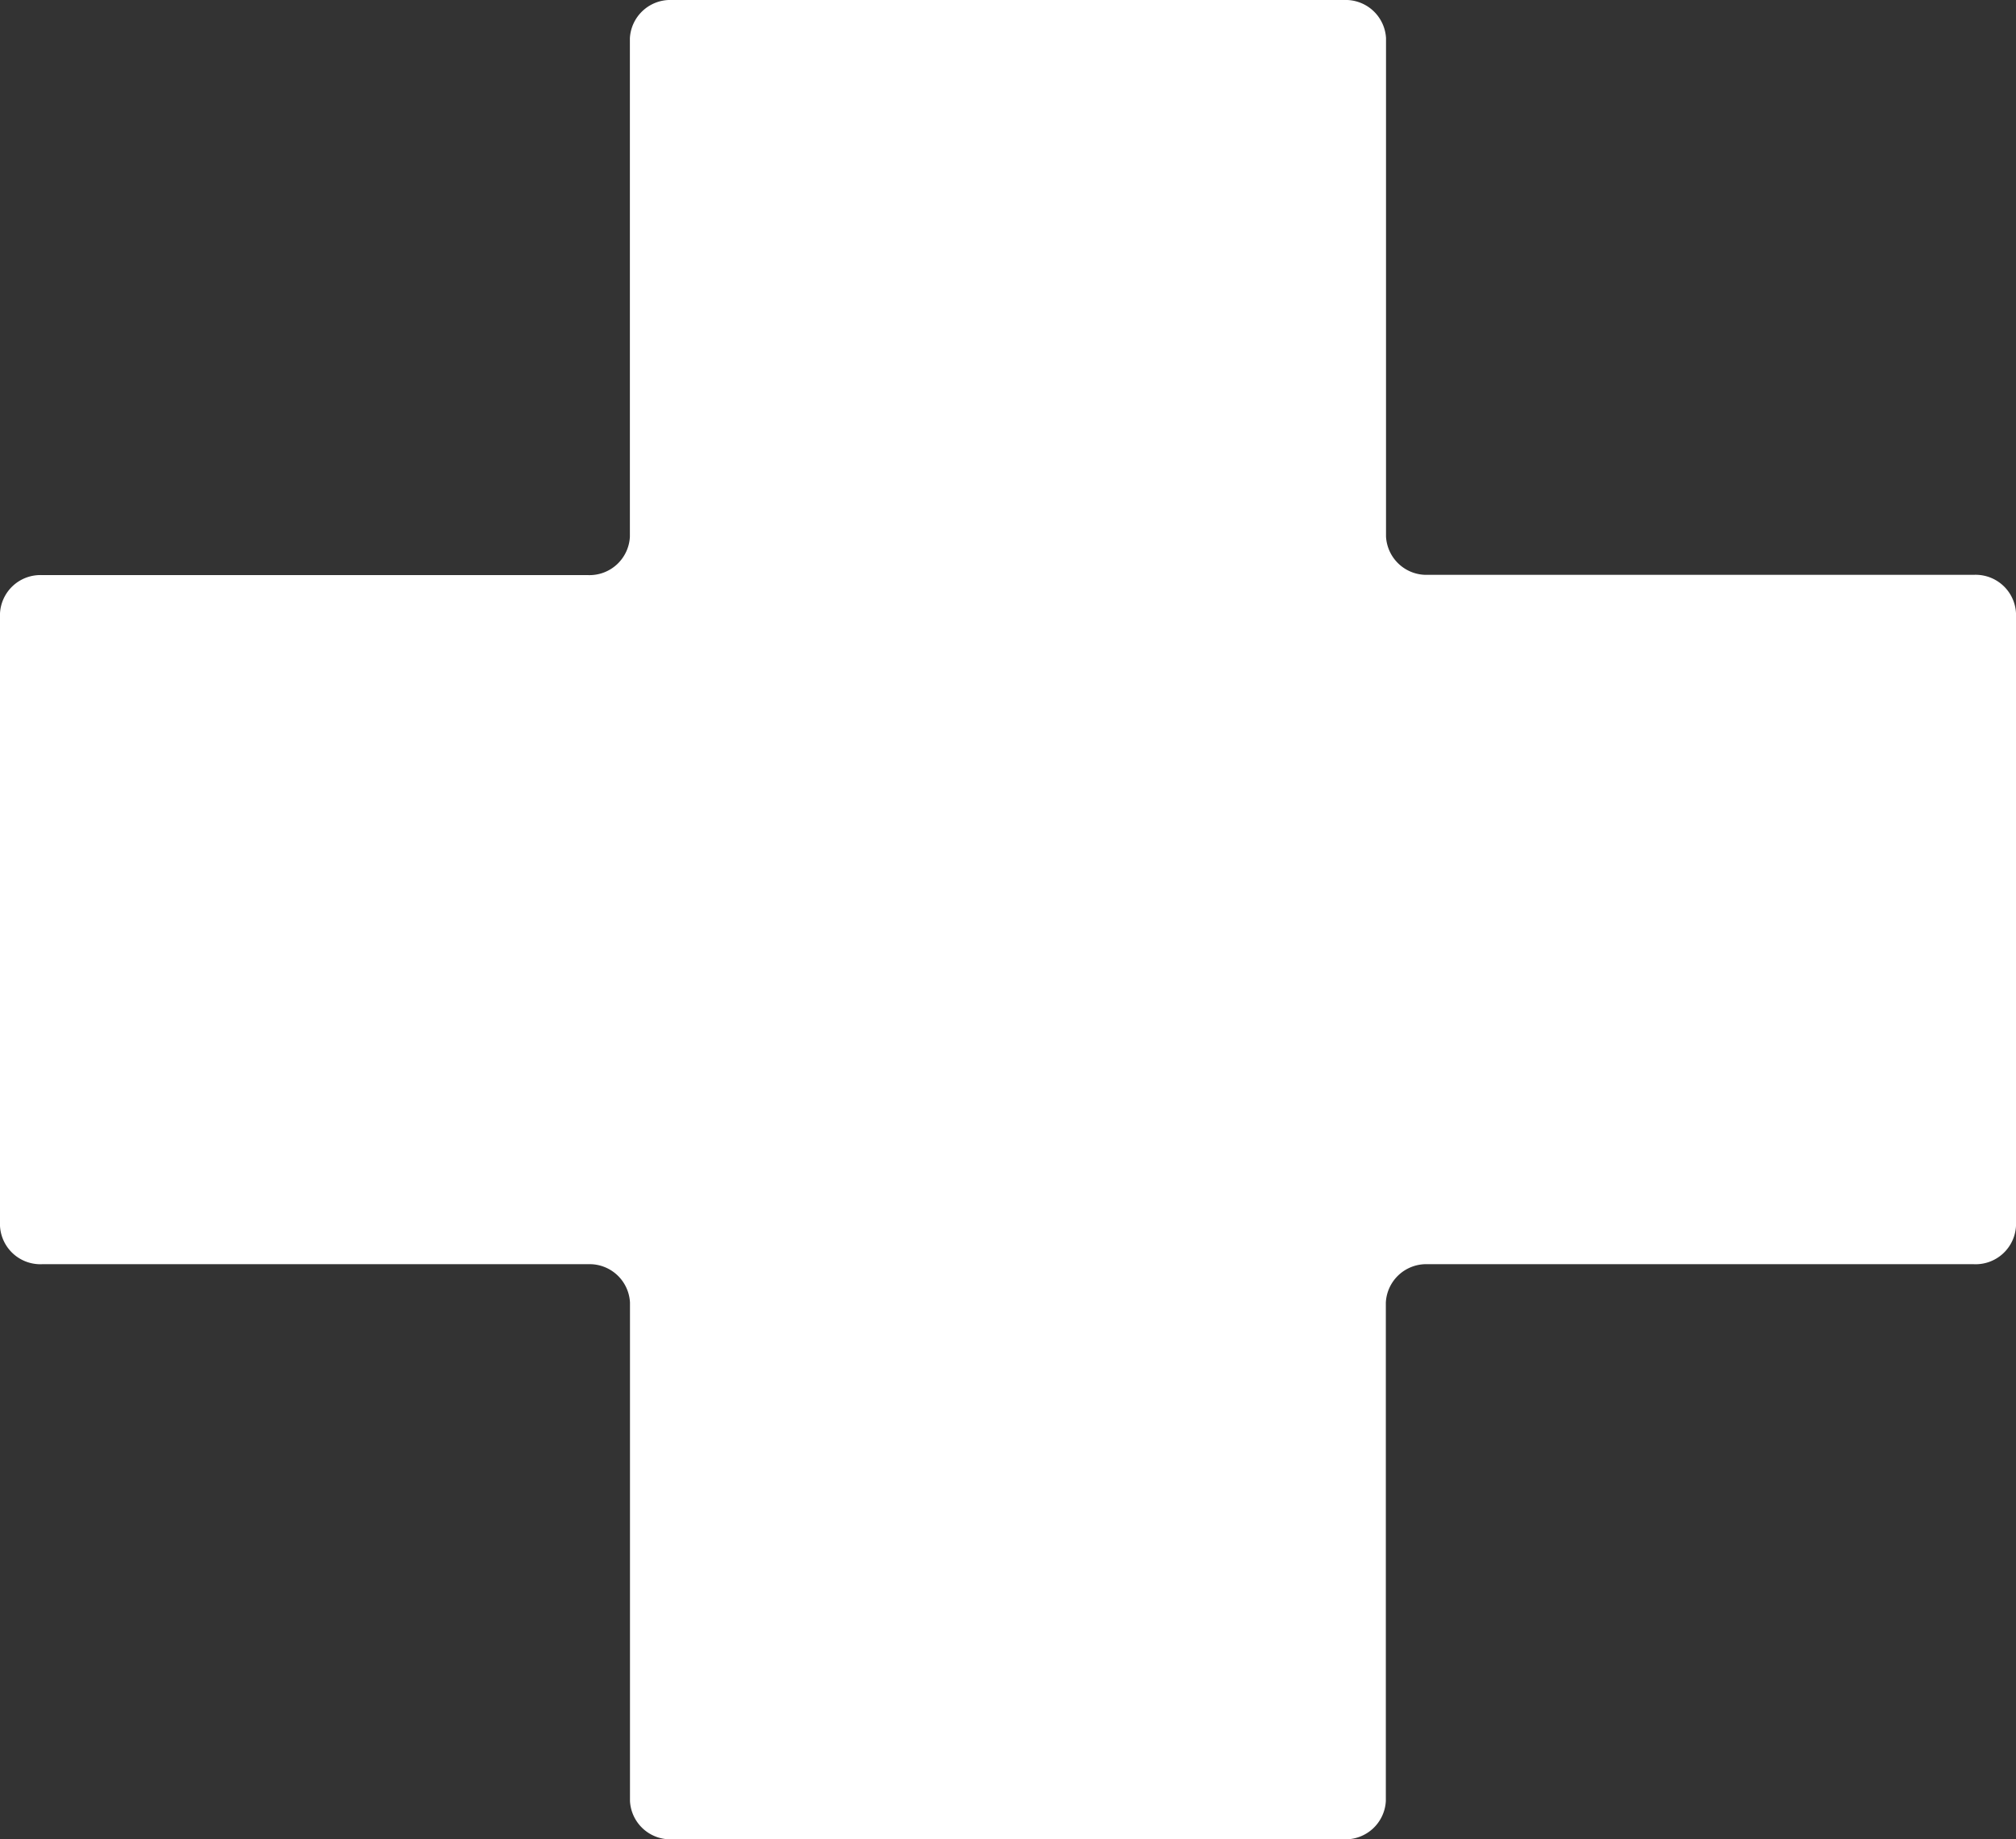 <svg xmlns="http://www.w3.org/2000/svg" width="21.844" height="19.926" viewBox="0 0 21.844 19.926">
  <rect x="0" y="0" width="21.844" height="19.926" fill="#333333" stroke="none"/>
  <path id="Icon_map-health" data-name="Icon map-health" d="M22.564,7.362a.438.438,0,0,0-.455-.415H16.193a.438.438,0,0,1-.455-.415v-5.4A.438.438,0,0,0,15.282.72H8a.438.438,0,0,0-.455.415v5.4a.438.438,0,0,1-.455.415H1.175a.438.438,0,0,0-.455.415V14a.438.438,0,0,0,.455.415H7.091a.438.438,0,0,1,.455.415v5.4A.438.438,0,0,0,8,20.645h7.281a.438.438,0,0,0,.455-.415v-5.4a.438.438,0,0,1,.455-.415h5.916A.438.438,0,0,0,22.564,14Z" transform="translate(-0.72 -0.72)" fill="#fff"/>
</svg>
